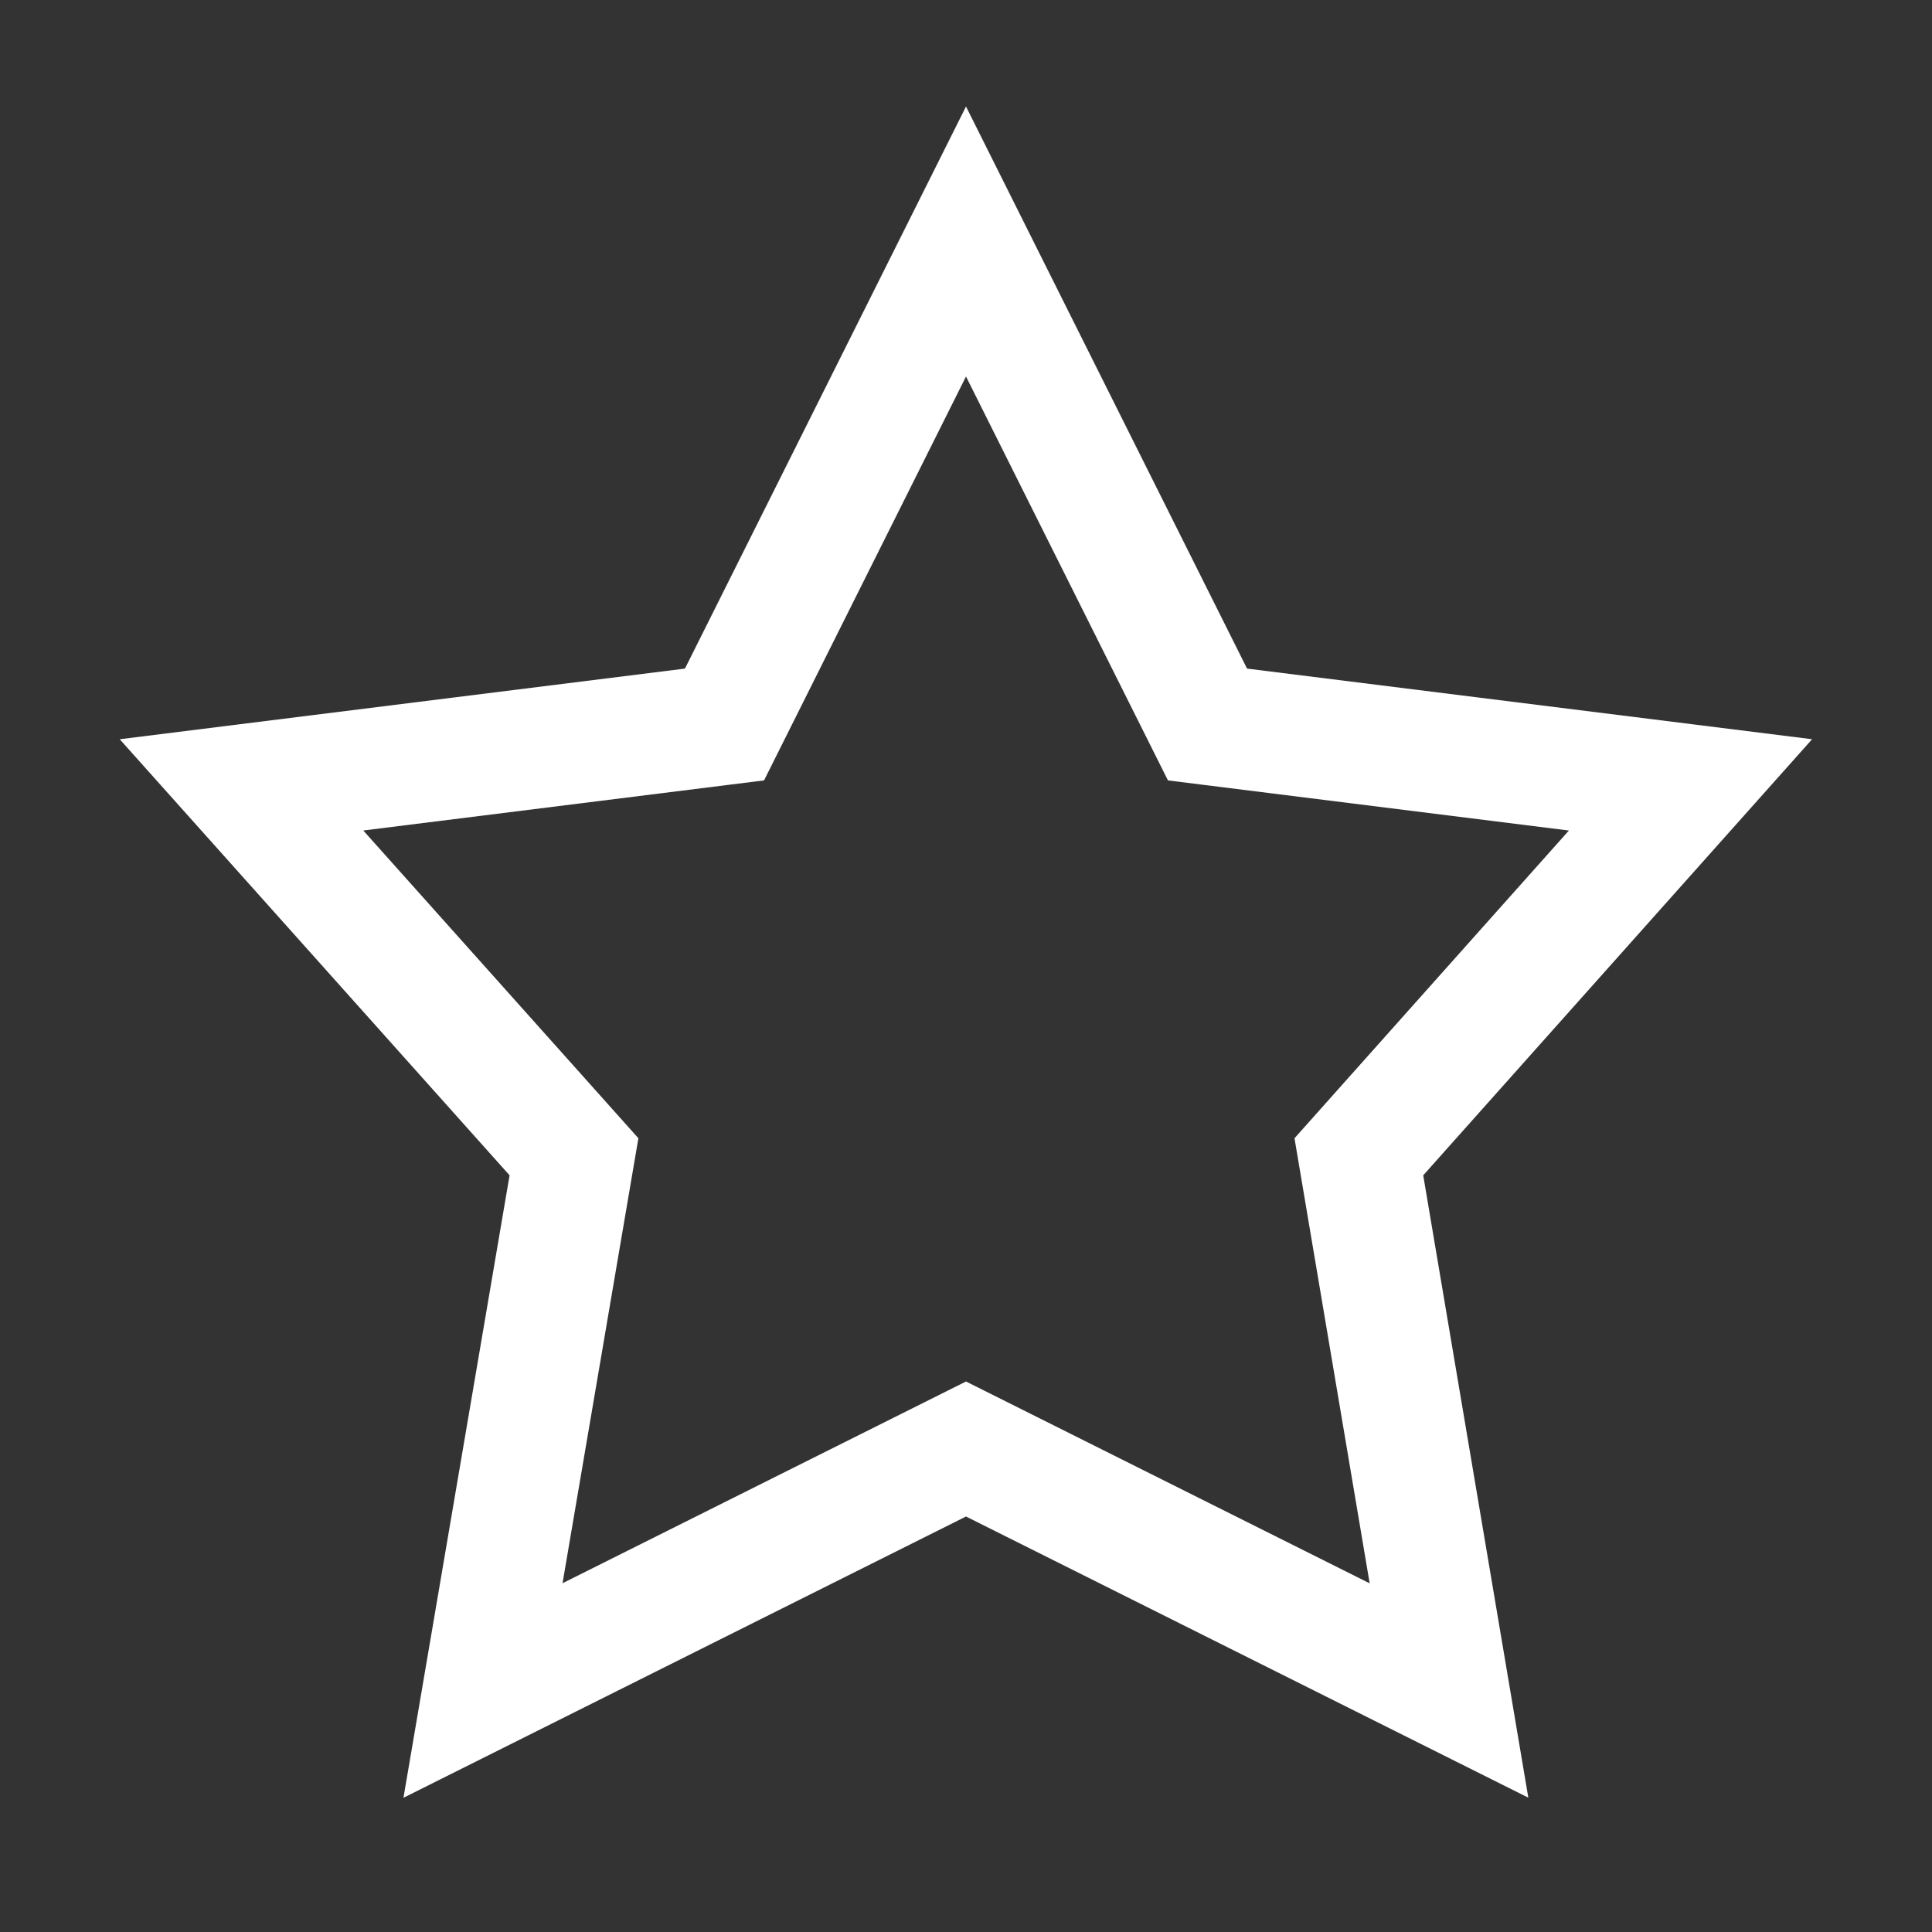 <svg width="32" height="32" viewBox="0 0 32 32" fill="none" xmlns="http://www.w3.org/2000/svg">
<rect x="0" y="0" width="32" height="32" fill="#333333" stroke="none"/>
<path d="M16 4L20 12L28 13L22.507 19.16L24 28L16 24L8 28L9.507 19.16L4 13L12 12L16 4Z" stroke="white" stroke-width="2"/>
</svg>
